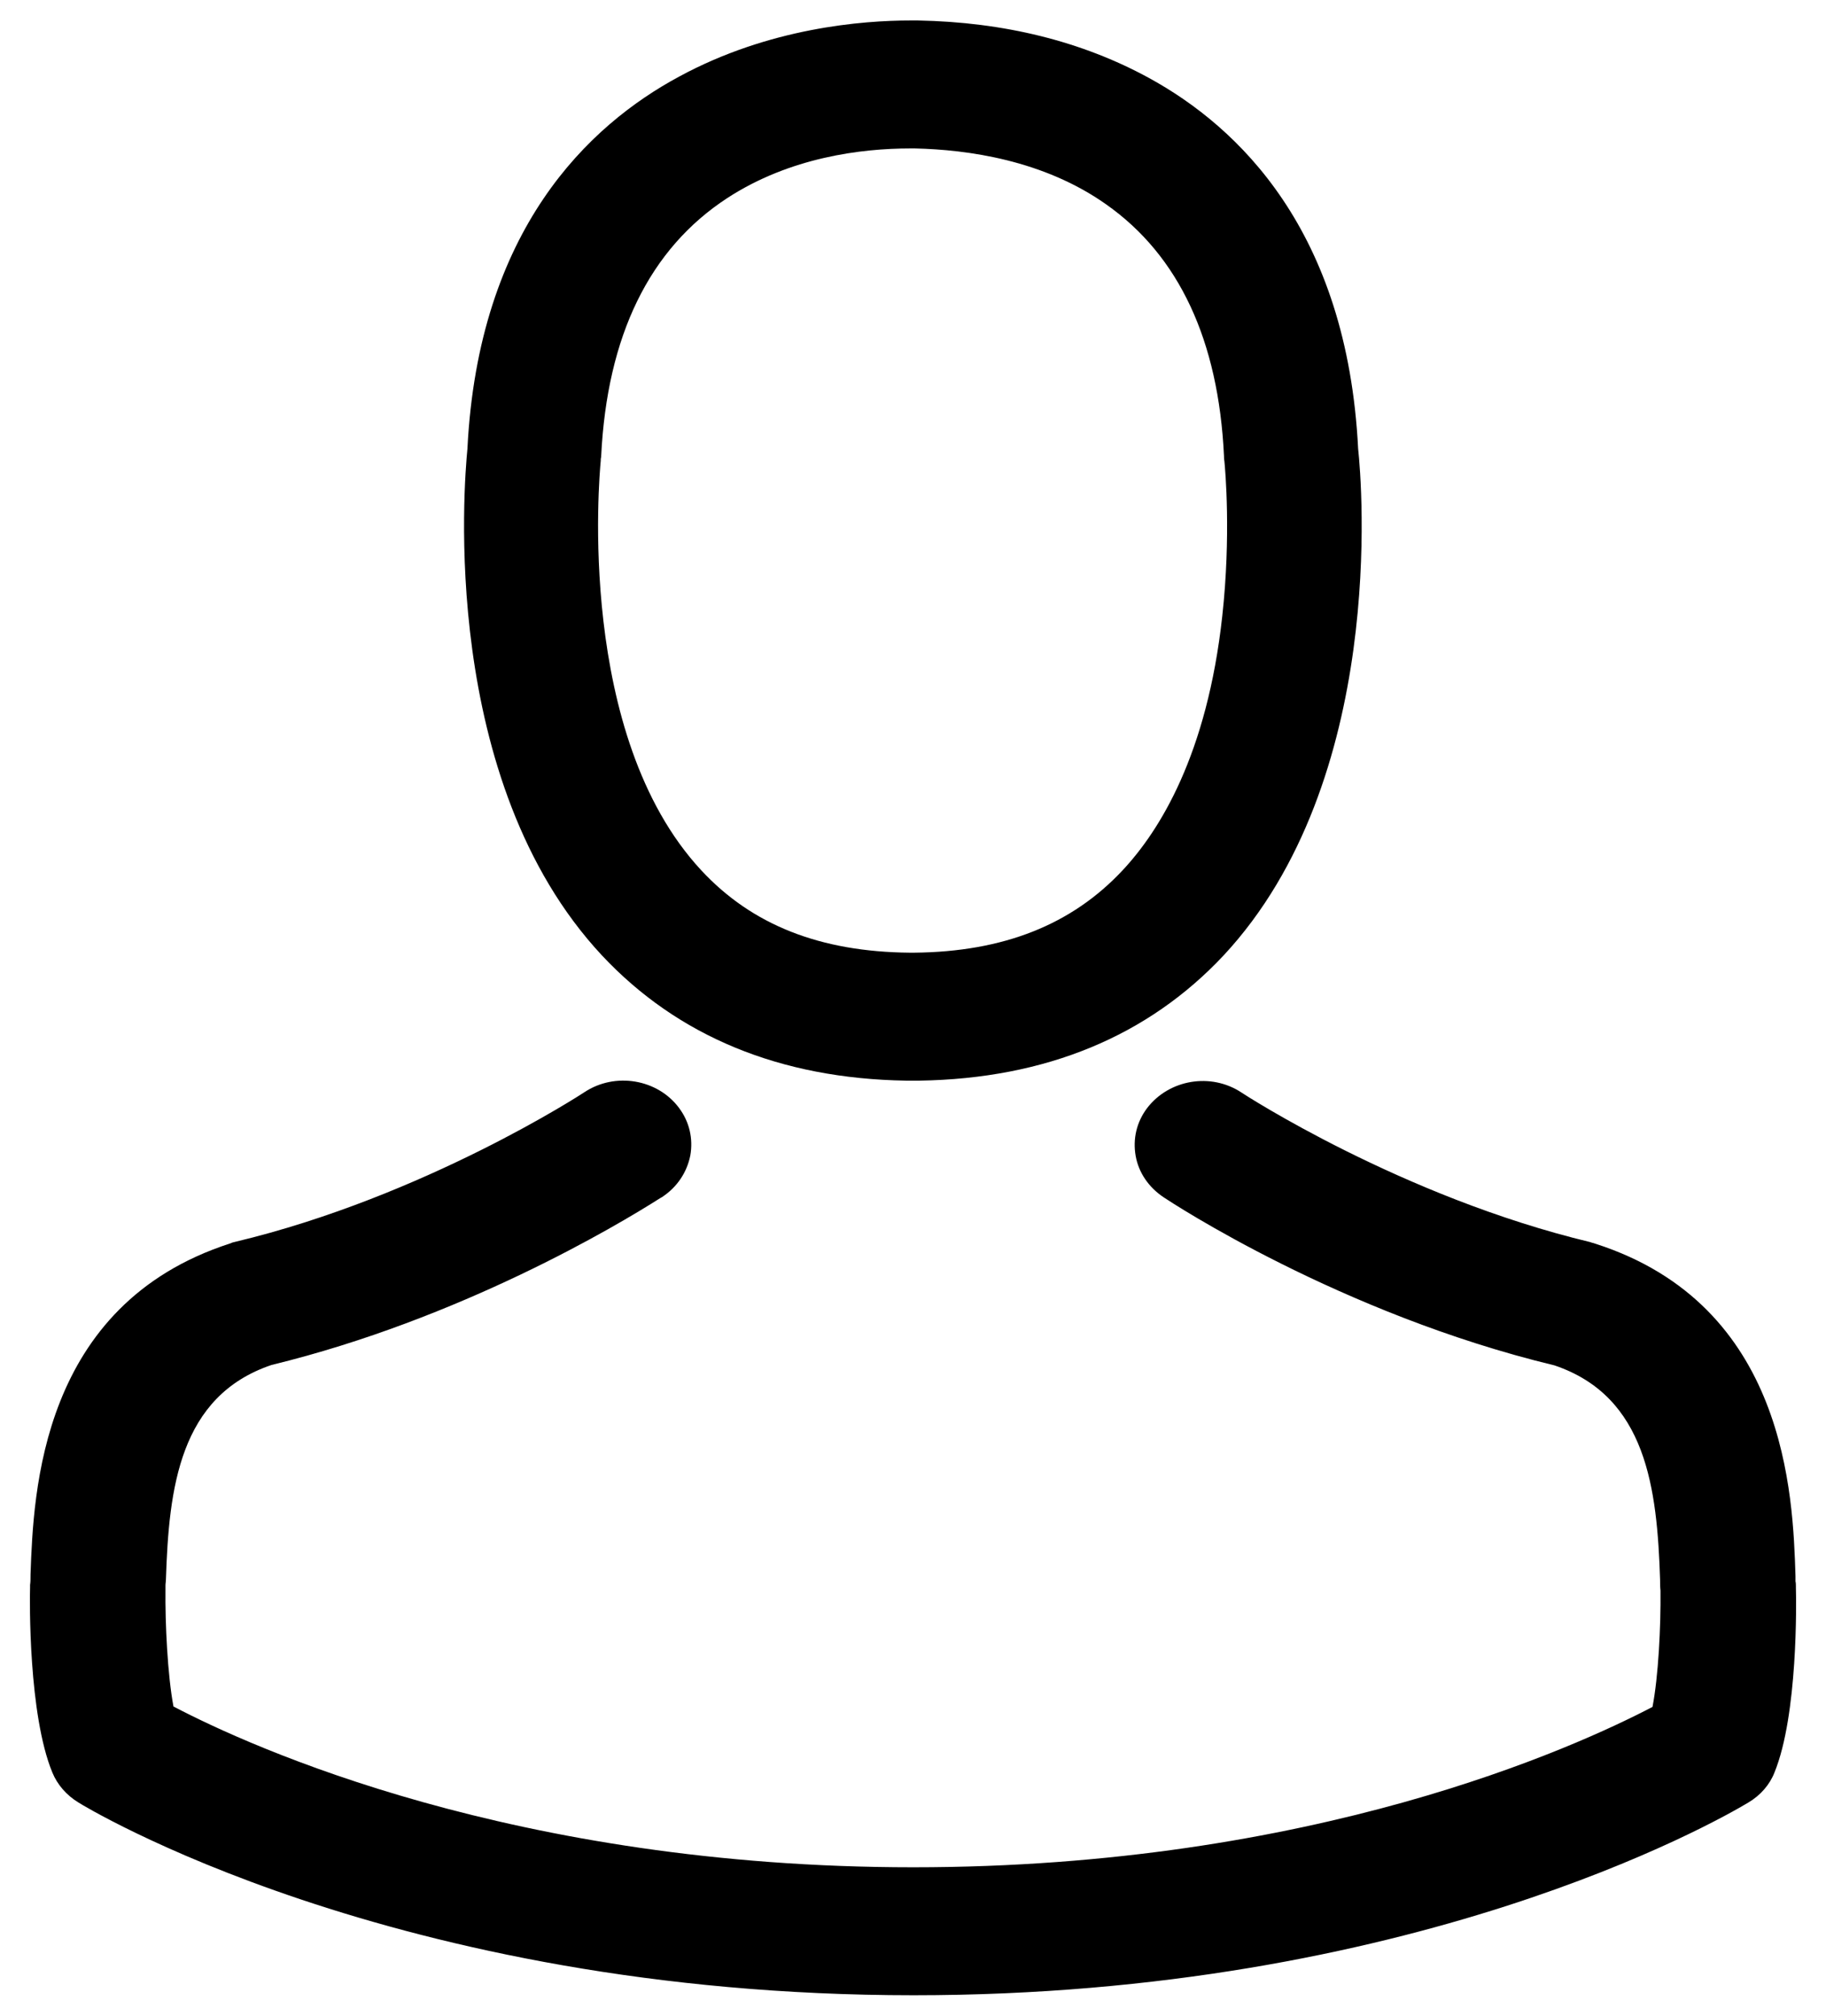 <svg xmlns="http://www.w3.org/2000/svg" width="100%" height="100%" viewBox="0 0 58 64" testId="" id="profile">
  <title>profile</title>
  <path fillRule="evenodd" clipRule="evenodd"
    d="M29.073 34.311H28.779C24.772 34.247 21.526 32.901 19.122 30.337C13.939 24.788 14.74 15.354 14.847 14.249C15.194 7.291 18.694 3.977 21.579 2.428C24.438 0.879 27.403 0.65 28.926 0.65H29.153C31.892 0.701 34.363 1.31 36.5 2.478C39.332 4.028 42.791 7.316 43.139 14.249C43.259 15.341 44.047 24.775 38.864 30.337C36.46 32.901 33.214 34.247 29.207 34.311H29.073ZM19.082 14.579V14.63C19.081 14.634 19.081 14.639 19.08 14.646C19.034 15.158 18.294 23.348 22.274 27.632C23.89 29.372 26.054 30.222 28.899 30.248H29.033C31.878 30.222 34.042 29.359 35.658 27.632C36.834 26.375 38.343 23.962 38.824 19.556C39.105 17.004 38.918 14.909 38.891 14.643C38.878 14.579 38.878 14.516 38.878 14.477C38.704 10.808 37.448 8.116 35.138 6.491C33.147 5.081 30.729 4.751 29.06 4.713H28.913C27.363 4.713 25.093 4.993 23.102 6.288C20.631 7.9 19.282 10.656 19.095 14.49C19.095 14.511 19.091 14.528 19.087 14.544C19.084 14.556 19.082 14.568 19.082 14.579ZM57.044 50.373V50.411C57.057 50.843 57.111 54.449 56.363 56.278C56.216 56.658 55.922 57.001 55.535 57.23C54.479 57.865 44.822 63.35 29.02 63.35C12.443 63.35 2.585 57.293 2.491 57.23C2.117 57.001 1.824 56.671 1.663 56.278C0.902 54.436 0.942 50.805 0.955 50.399V50.348V50.322C0.969 50.233 0.969 50.145 0.969 50.043V50.018L0.97 49.977C1.064 47.389 1.281 41.424 7.314 39.479C7.367 39.453 7.407 39.441 7.474 39.428C13.485 37.993 18.507 34.717 18.561 34.679C19.536 34.032 20.885 34.26 21.566 35.174C21.9 35.619 22.02 36.152 21.927 36.685C21.82 37.219 21.513 37.688 21.032 38.006L20.965 38.044C19.589 38.92 14.62 41.879 8.623 43.339C5.697 44.329 5.363 47.25 5.27 50.157C5.27 50.181 5.267 50.208 5.264 50.236C5.26 50.268 5.256 50.302 5.256 50.335V50.462C5.243 51.541 5.323 53.192 5.51 54.182C7.981 55.478 16.357 59.287 29.006 59.287C41.709 59.287 50.031 55.478 52.489 54.195C52.676 53.23 52.756 51.643 52.743 50.5C52.73 50.386 52.73 50.272 52.73 50.157C52.636 47.262 52.302 44.342 49.377 43.352C42.578 41.714 37.194 38.171 36.968 38.019C36.487 37.701 36.166 37.231 36.072 36.698C35.979 36.165 36.099 35.632 36.433 35.187C37.128 34.273 38.464 34.044 39.439 34.692C39.492 34.73 44.528 38.006 50.526 39.441L50.552 39.453C50.559 39.453 50.569 39.457 50.579 39.46C50.589 39.463 50.599 39.466 50.606 39.466C50.619 39.472 50.632 39.476 50.646 39.479C50.659 39.482 50.672 39.485 50.686 39.492C56.75 41.447 56.95 47.465 57.031 50.043V50.056V50.208C57.044 50.259 57.044 50.322 57.044 50.373Z"
    fill="currentColor" />
</svg>